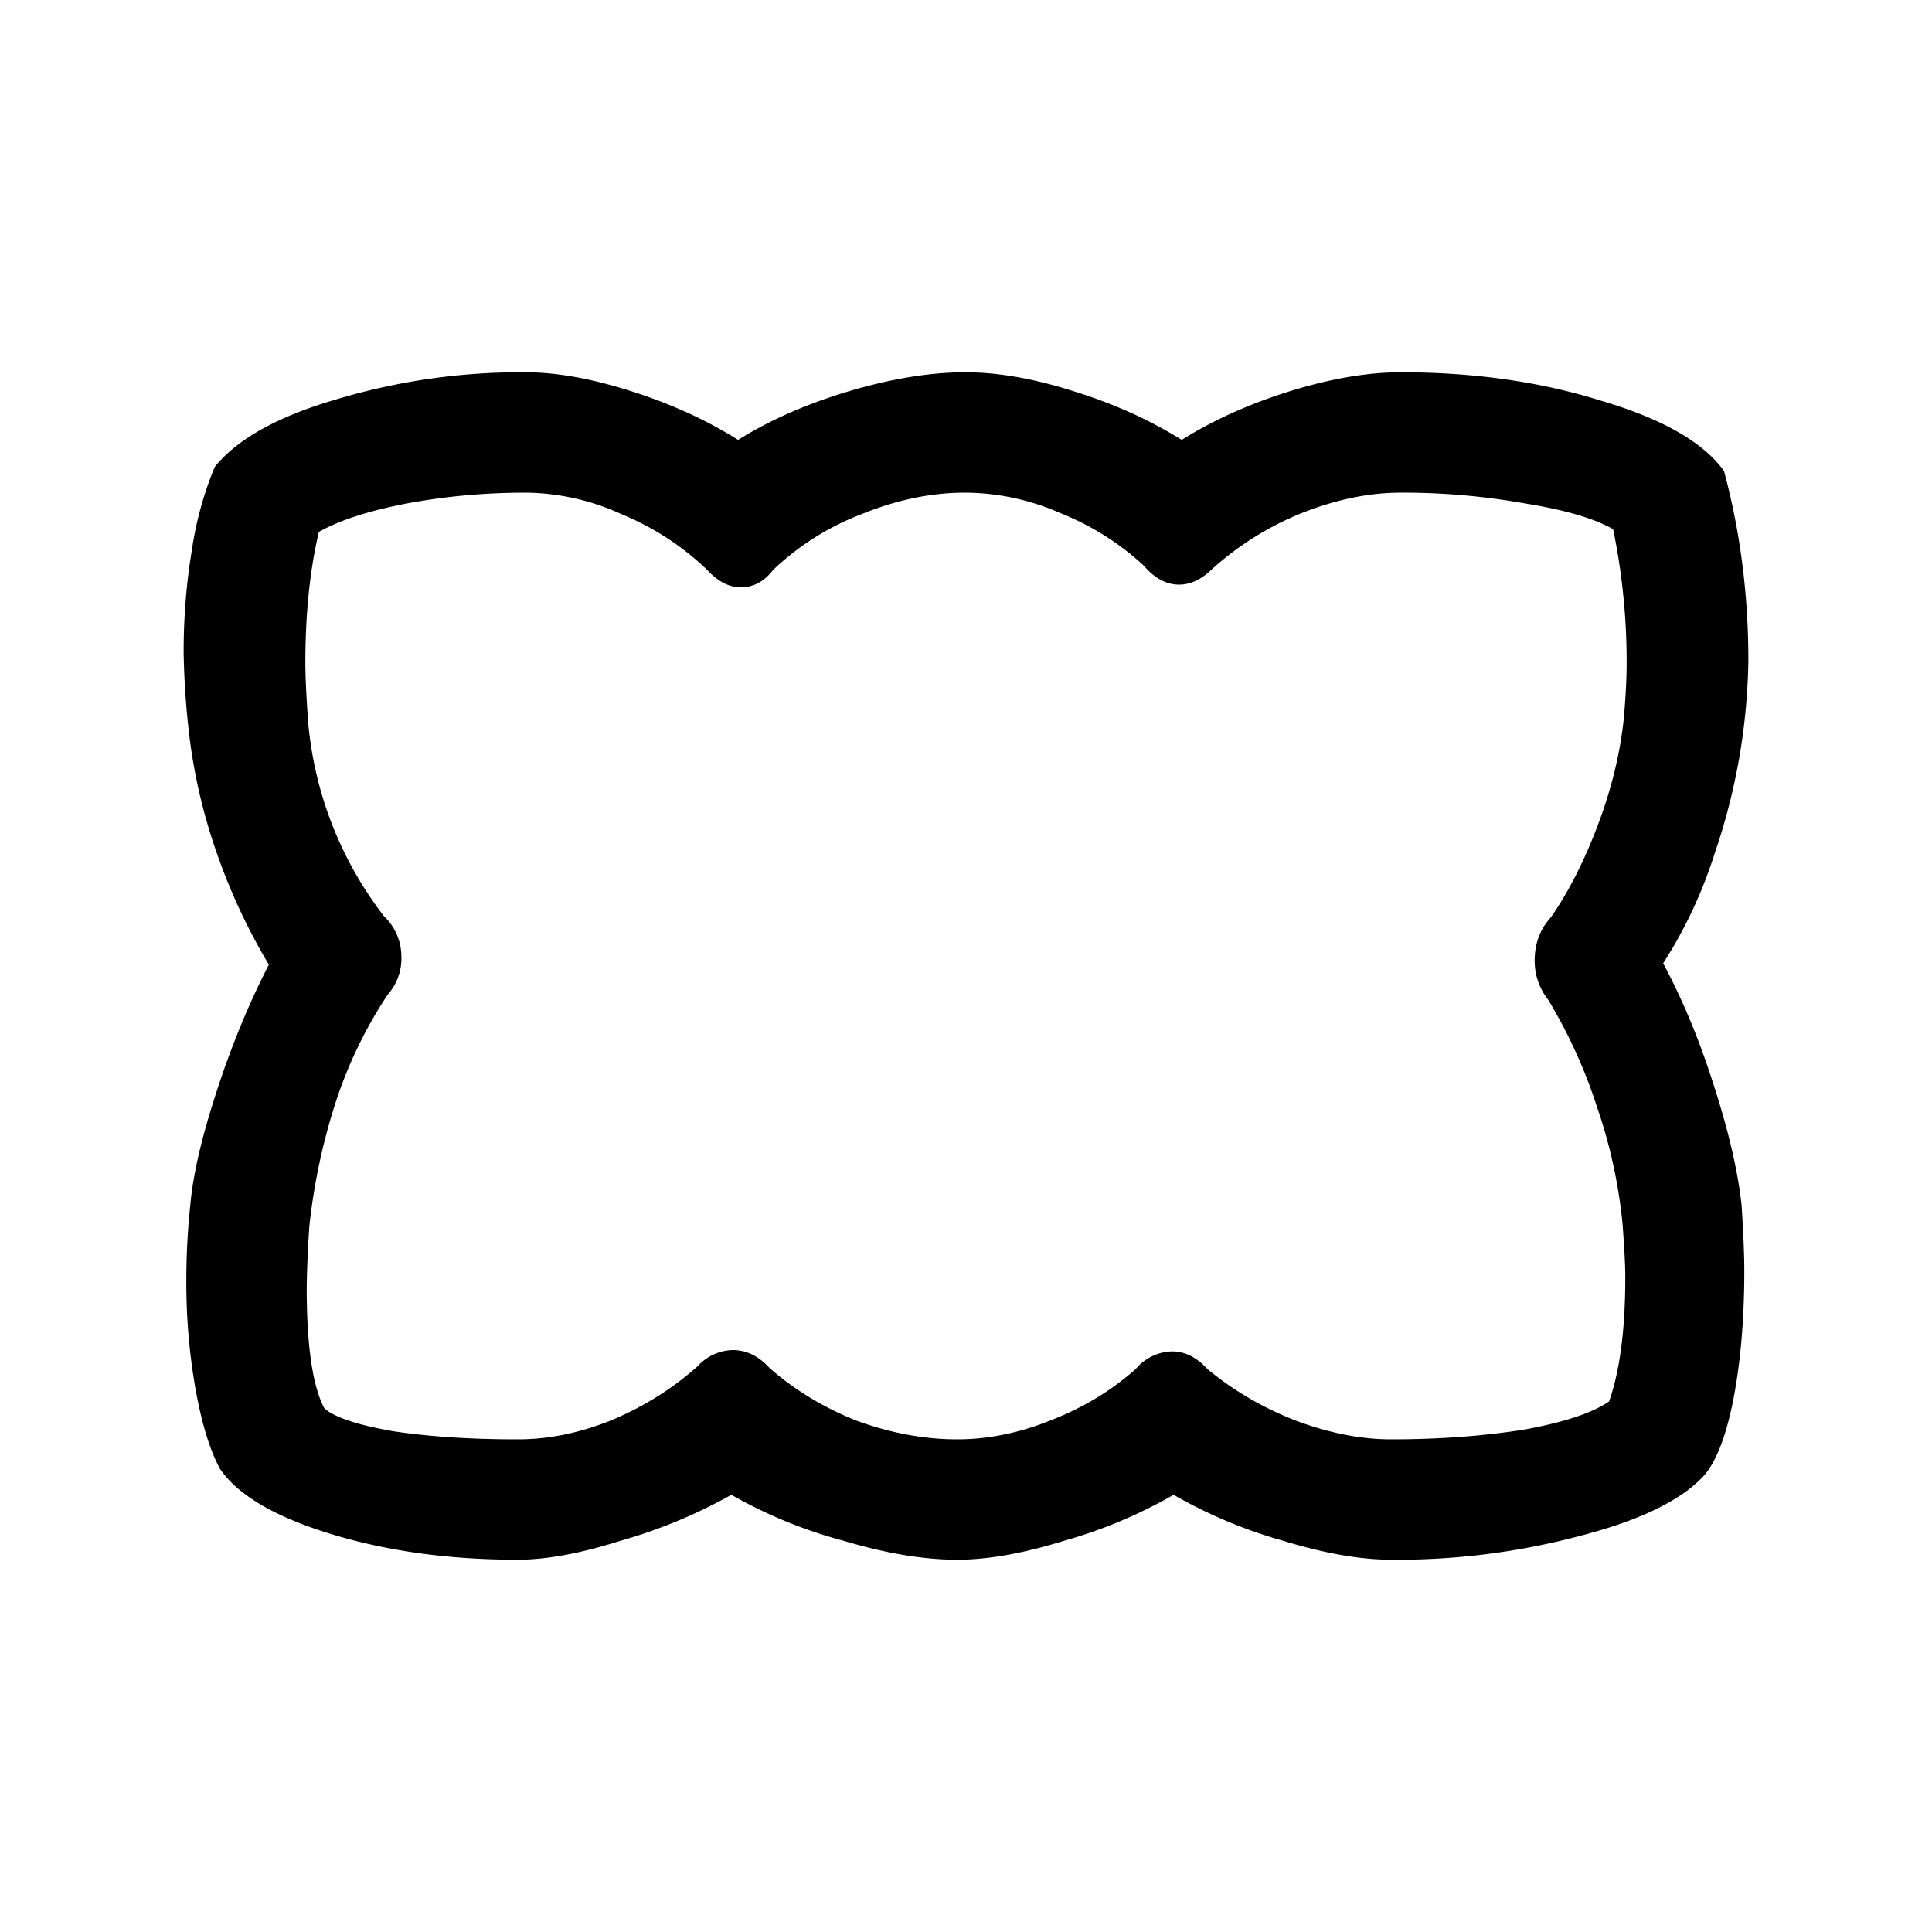 <svg width="20" height="20" viewBox="0 0 20 20" fill="none" xmlns="http://www.w3.org/2000/svg"><path d="M3.301 5.506c-.093.392-.14.845-.14 1.358 0 .14.01.34.028.602a3.838 3.838 0 0 0 .784 2.016.577.577 0 0 1 .182.42.56.56 0 0 1-.14.392 4.579 4.579 0 0 0-.532 1.092 6.36 6.36 0 0 0-.28 1.302 11.73 11.73 0 0 0-.028.644c0 .597.06 1.013.182 1.246.103.093.34.173.714.238.373.056.803.084 1.288.084.317 0 .64-.065.966-.196.336-.14.635-.327.896-.56a.508.508 0 0 1 .364-.168c.14 0 .266.06.378.182.252.224.55.406.896.546.355.13.705.196 1.05.196.317 0 .64-.065.966-.196.336-.13.63-.308.882-.532a.505.505 0 0 1 .378-.182c.13 0 .252.06.364.182.27.224.574.401.91.532.345.13.677.196.994.196.485 0 .938-.033 1.358-.098.42-.075.719-.173.896-.294.112-.317.168-.747.168-1.288 0-.121-.01-.303-.028-.546a5.286 5.286 0 0 0-.266-1.218 5.272 5.272 0 0 0-.504-1.106.65.65 0 0 1-.14-.406c0-.177.056-.327.168-.448.187-.27.35-.593.49-.966s.229-.742.266-1.106c.019-.224.028-.41.028-.56a6.78 6.78 0 0 0-.14-1.386c-.196-.112-.5-.2-.91-.266a7.191 7.191 0 0 0-1.288-.112c-.327 0-.667.07-1.022.21a3.14 3.14 0 0 0-.924.574c-.112.112-.229.168-.35.168-.13 0-.252-.065-.364-.196a2.79 2.79 0 0 0-.868-.546 2.47 2.47 0 0 0-.98-.21c-.355 0-.714.075-1.078.224a2.75 2.75 0 0 0-.91.574c-.093.121-.205.182-.336.182-.121 0-.238-.06-.35-.182a2.824 2.824 0 0 0-.882-.574 2.434 2.434 0 0 0-.994-.224c-.42 0-.83.037-1.232.112-.392.075-.695.173-.91.294Zm-1.078-.672c.233-.29.653-.523 1.26-.7a6.633 6.633 0 0 1 1.96-.28c.317 0 .681.065 1.092.196.41.13.78.299 1.106.504.327-.205.71-.373 1.148-.504.439-.13.84-.196 1.204-.196.336 0 .71.065 1.12.196.42.13.793.299 1.12.504.327-.205.7-.373 1.12-.504.42-.13.803-.196 1.148-.196.756 0 1.447.098 2.072.294.635.187 1.06.43 1.274.728.168.625.252 1.279.252 1.96a6.437 6.437 0 0 1-.35 2.002 4.75 4.75 0 0 1-.532 1.134c.205.383.383.812.532 1.288.15.467.243.873.28 1.218.019.299.028.523.028.672 0 .495-.037.938-.112 1.33-.075.383-.177.649-.308.798-.233.252-.653.457-1.26.616a7.375 7.375 0 0 1-1.974.252c-.317 0-.69-.065-1.12-.196a4.987 4.987 0 0 1-1.134-.476 4.987 4.987 0 0 1-1.134.476c-.42.13-.789.196-1.106.196-.345 0-.737-.065-1.176-.196a4.877 4.877 0 0 1-1.162-.476 5.29 5.29 0 0 1-1.148.476c-.41.13-.765.196-1.064.196-.71 0-1.353-.089-1.932-.266-.579-.177-.961-.401-1.148-.672-.103-.187-.187-.457-.252-.812a6.34 6.34 0 0 1-.098-1.148c0-.261.014-.523.042-.784.028-.308.117-.69.266-1.148.15-.467.331-.91.546-1.33a6.265 6.265 0 0 1-.546-1.176 5.757 5.757 0 0 1-.28-1.218 8.497 8.497 0 0 1-.056-.84c0-.364.028-.714.084-1.05a3.61 3.61 0 0 1 .238-.868Z" fill="#000"/></svg>